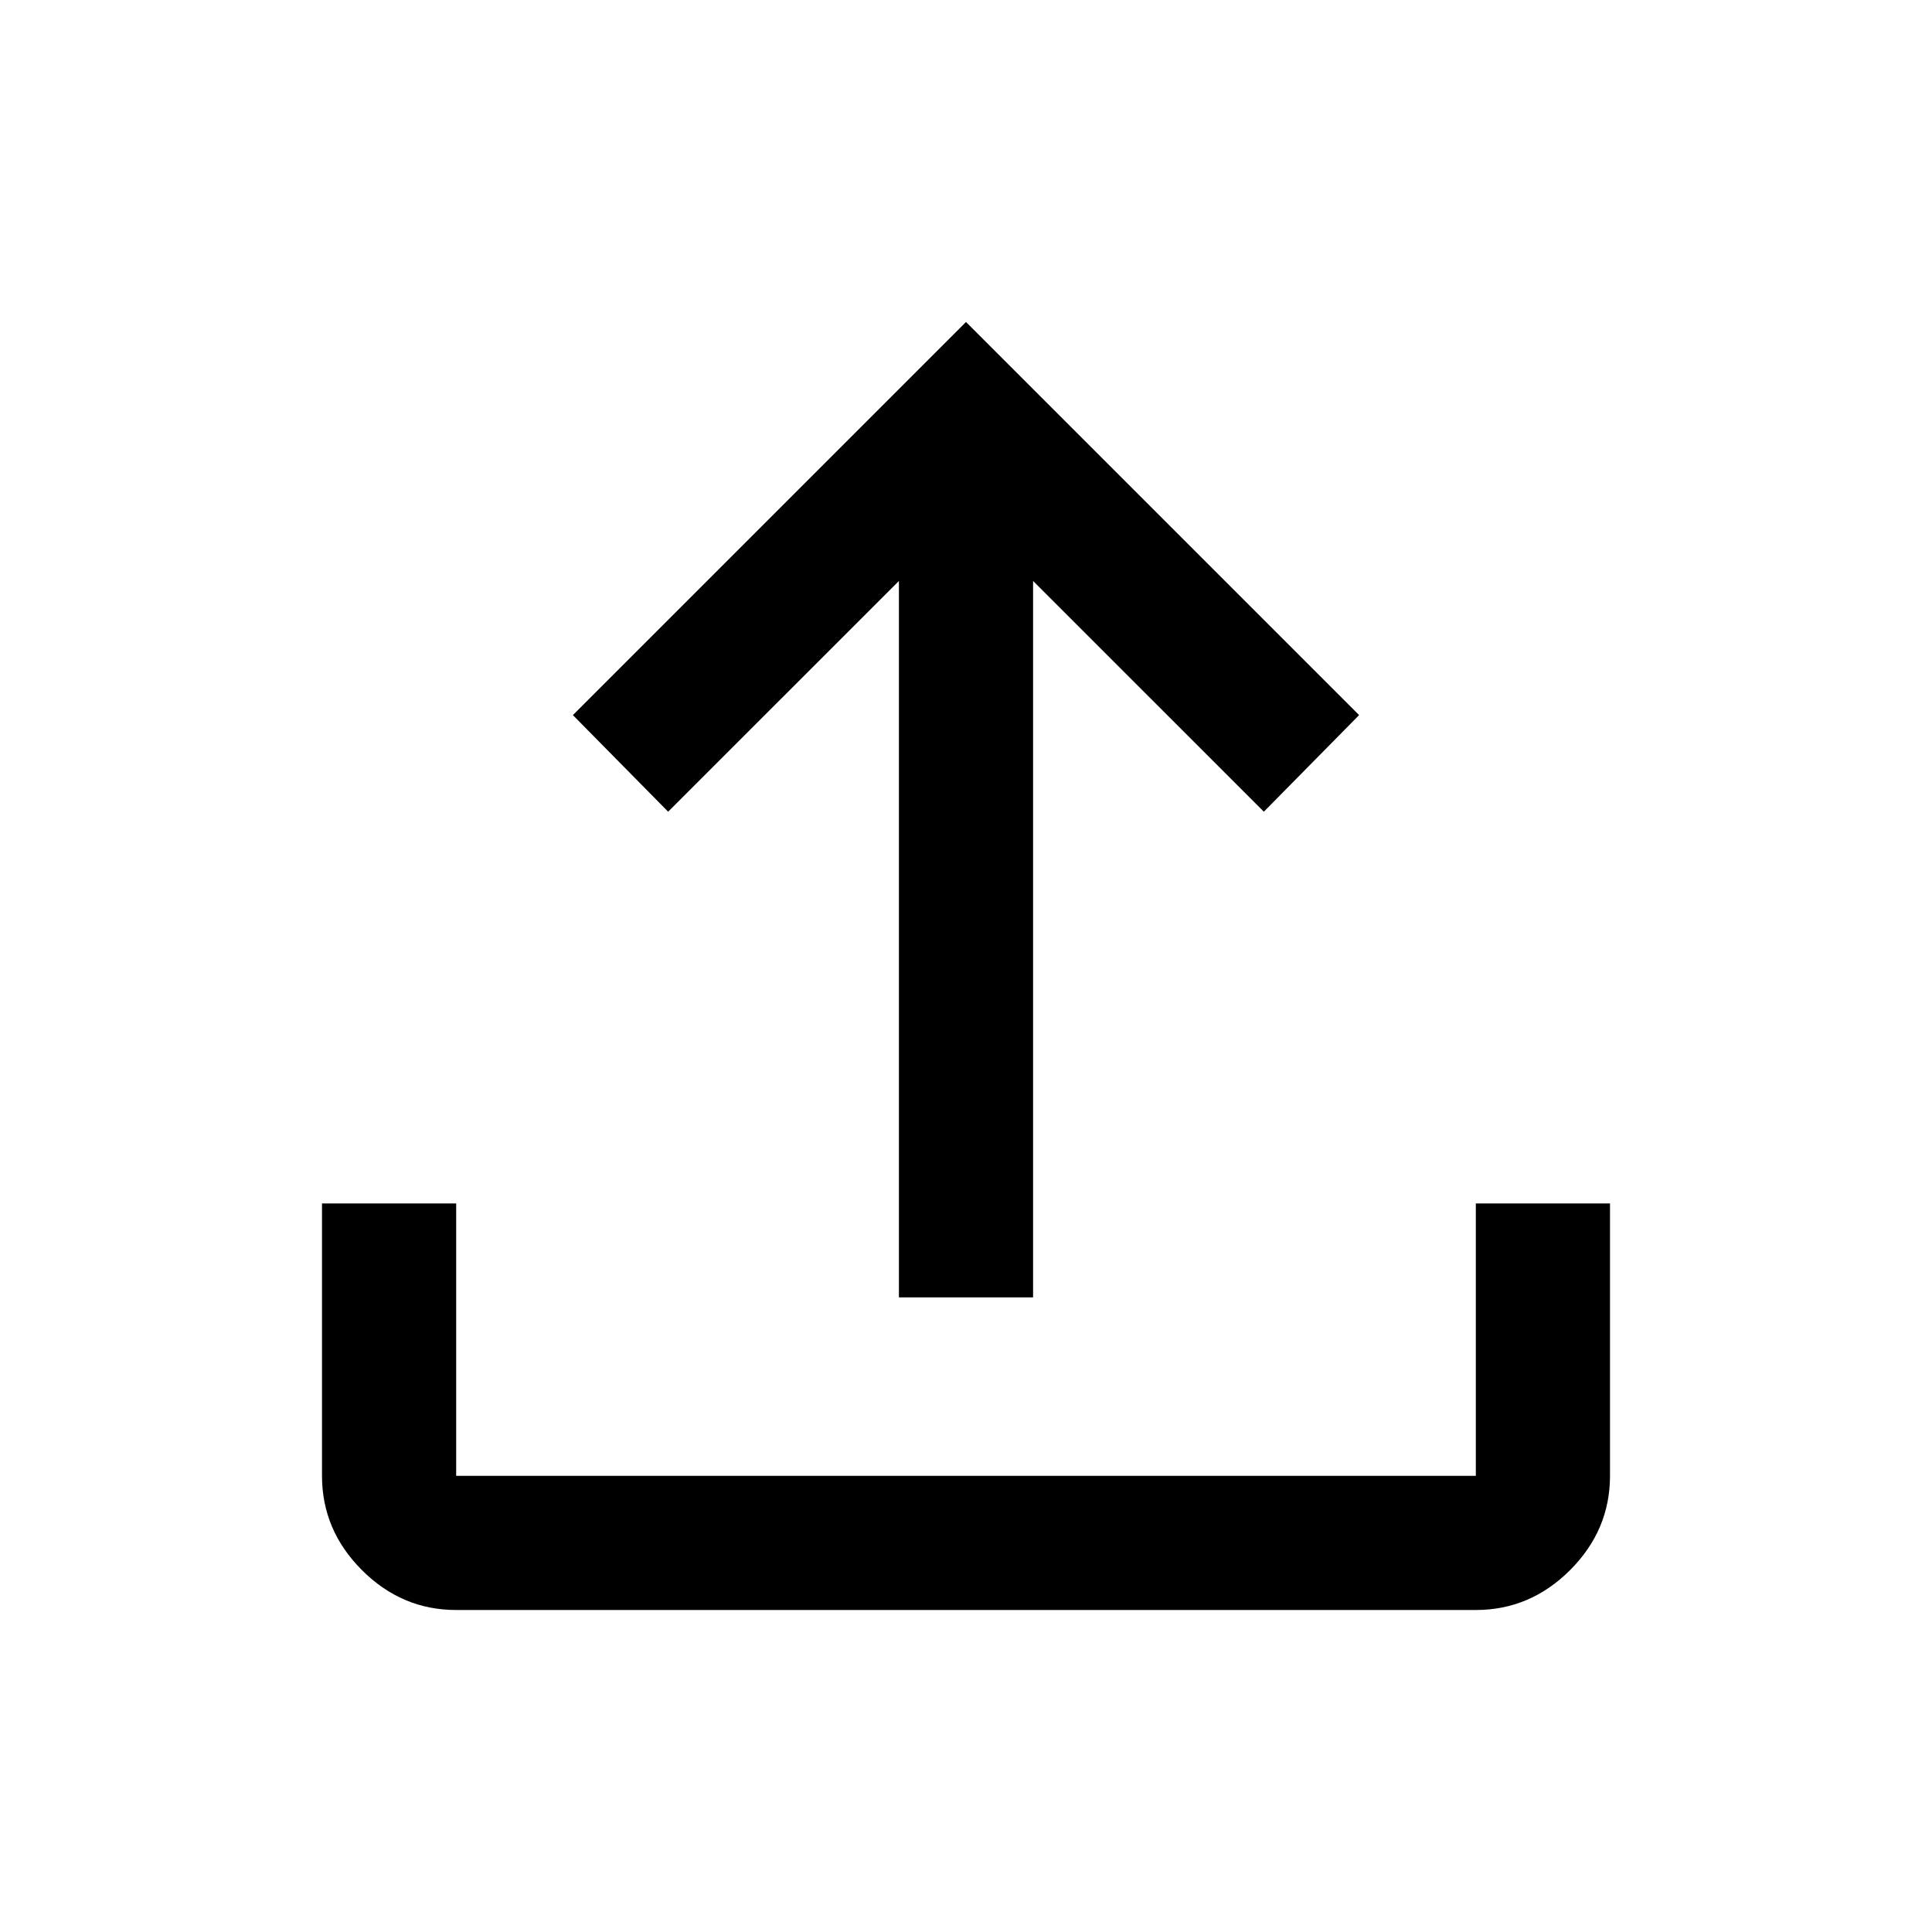 <svg xmlns="http://www.w3.org/2000/svg" height="40px" viewBox="0 -960 960 960" width="40px" fill="#000000"><path d="M446.67-315.33v-356L332-556.67l-47.33-48L480-800l195.33 195.33-47.33 48-114.67-114.66v356h-66.66ZM226.67-160q-27 0-46.84-19.83Q160-199.67 160-226.67V-362h66.67v135.33h506.66V-362H800v135.33q0 27-19.83 46.84Q760.33-160 733.33-160H226.67Z"/></svg>